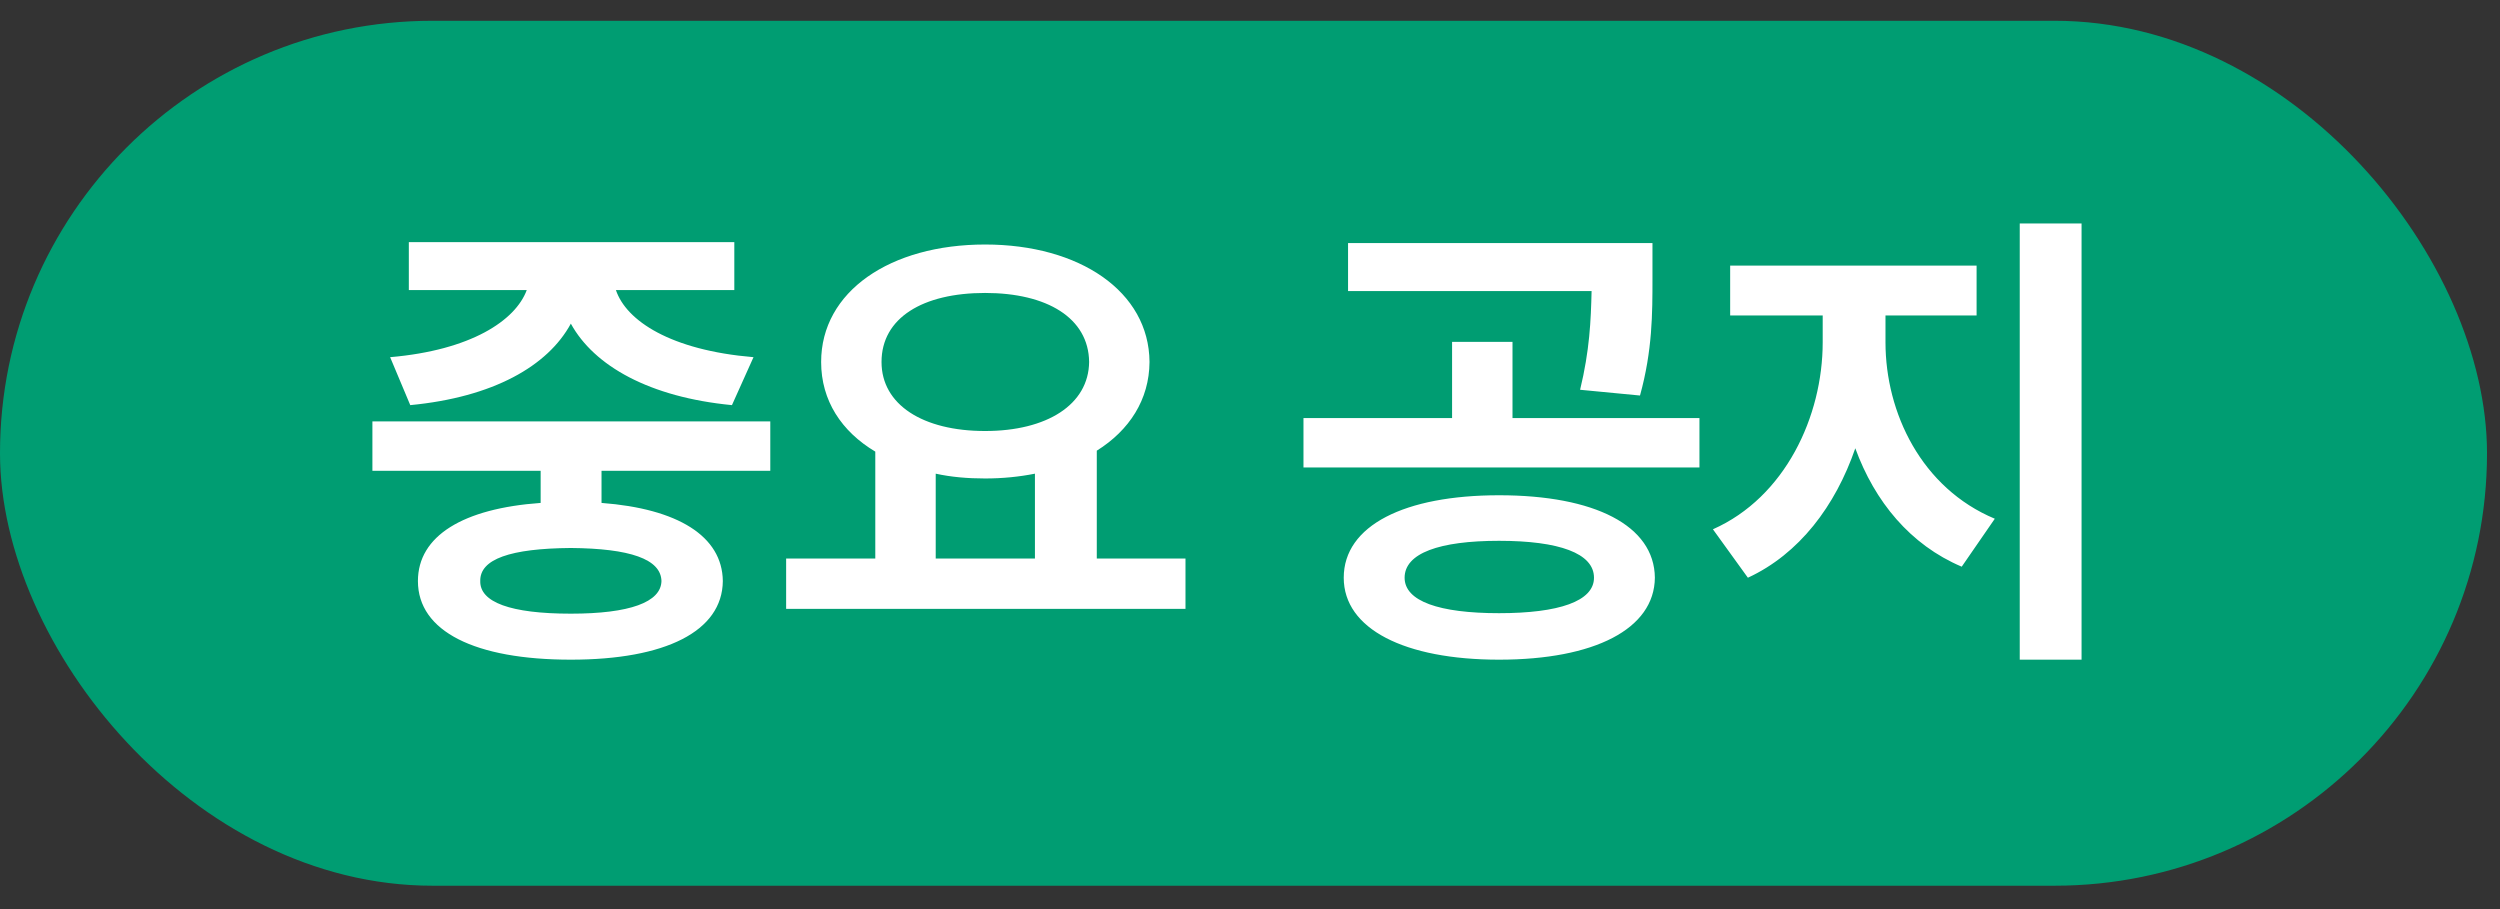 <svg width="77" height="28" viewBox="0 0 77 28" fill="none" xmlns="http://www.w3.org/2000/svg">
<rect x="0" y="0" width="77" height="28" fill="#333333" stroke="none"/>
<rect y="0.64" width="76.6" height="26.64" rx="13.32" fill="#009D72"/>
<path d="M23.725 12.98V14.501H18.527V15.49C20.868 15.667 22.248 16.509 22.263 17.897C22.248 19.447 20.491 20.318 17.582 20.318C14.629 20.318 12.872 19.447 12.872 17.897C12.872 16.502 14.268 15.66 16.652 15.49V14.501H11.47V12.98H23.725ZM17.582 16.878C15.722 16.893 14.777 17.218 14.792 17.897C14.777 18.547 15.722 18.901 17.582 18.901C19.399 18.901 20.358 18.547 20.373 17.897C20.358 17.218 19.399 16.893 17.582 16.878ZM22.617 7.458V8.934H18.97C19.288 9.879 20.654 10.787 23.208 11.001L22.544 12.478C20.011 12.234 18.299 11.274 17.582 9.968C16.874 11.274 15.19 12.234 12.636 12.478L12.016 11.001C14.504 10.787 15.877 9.872 16.224 8.934H12.592V7.458H22.617ZM36.513 17.203V18.753H24.213V17.203H26.959V13.91C25.919 13.29 25.291 12.338 25.291 11.149C25.291 8.978 27.417 7.531 30.341 7.531C33.25 7.531 35.391 8.978 35.405 11.149C35.398 12.308 34.785 13.253 33.781 13.881V17.203H36.513ZM30.341 9.023C28.421 9.023 27.151 9.791 27.151 11.149C27.151 12.463 28.421 13.275 30.341 13.275C32.245 13.275 33.53 12.463 33.545 11.149C33.53 9.791 32.245 9.023 30.341 9.023ZM28.82 17.203H31.876V14.589C31.396 14.685 30.88 14.737 30.341 14.737C29.802 14.737 29.292 14.693 28.82 14.589V17.203ZM46.171 15.254C49.11 15.254 50.955 16.184 50.97 17.794C50.955 19.373 49.11 20.318 46.171 20.318C43.262 20.318 41.387 19.373 41.387 17.794C41.387 16.184 43.262 15.254 46.171 15.254ZM46.171 16.657C44.325 16.657 43.262 17.04 43.262 17.794C43.262 18.517 44.325 18.886 46.171 18.886C48.017 18.886 49.095 18.517 49.095 17.794C49.095 17.04 48.017 16.657 46.171 16.657ZM50.896 7.487V8.58C50.896 9.643 50.896 10.795 50.512 12.182L48.667 12.005C48.962 10.787 48.999 9.879 49.021 8.964H41.52V7.487H50.896ZM52.343 12.877V14.397H40.147V12.877H44.724V10.529H46.585V12.877H52.343ZM58.073 10.544C58.073 12.714 59.181 15.032 61.44 15.977L60.421 17.454C58.834 16.782 57.741 15.446 57.143 13.807C56.53 15.586 55.415 17.063 53.835 17.794L52.758 16.302C54.987 15.313 56.139 12.818 56.139 10.544V9.717H53.289V8.181H60.879V9.717H58.073V10.544ZM64.112 6.882V20.318H62.208V6.882H64.112Z" fill="white"/>
</svg>
